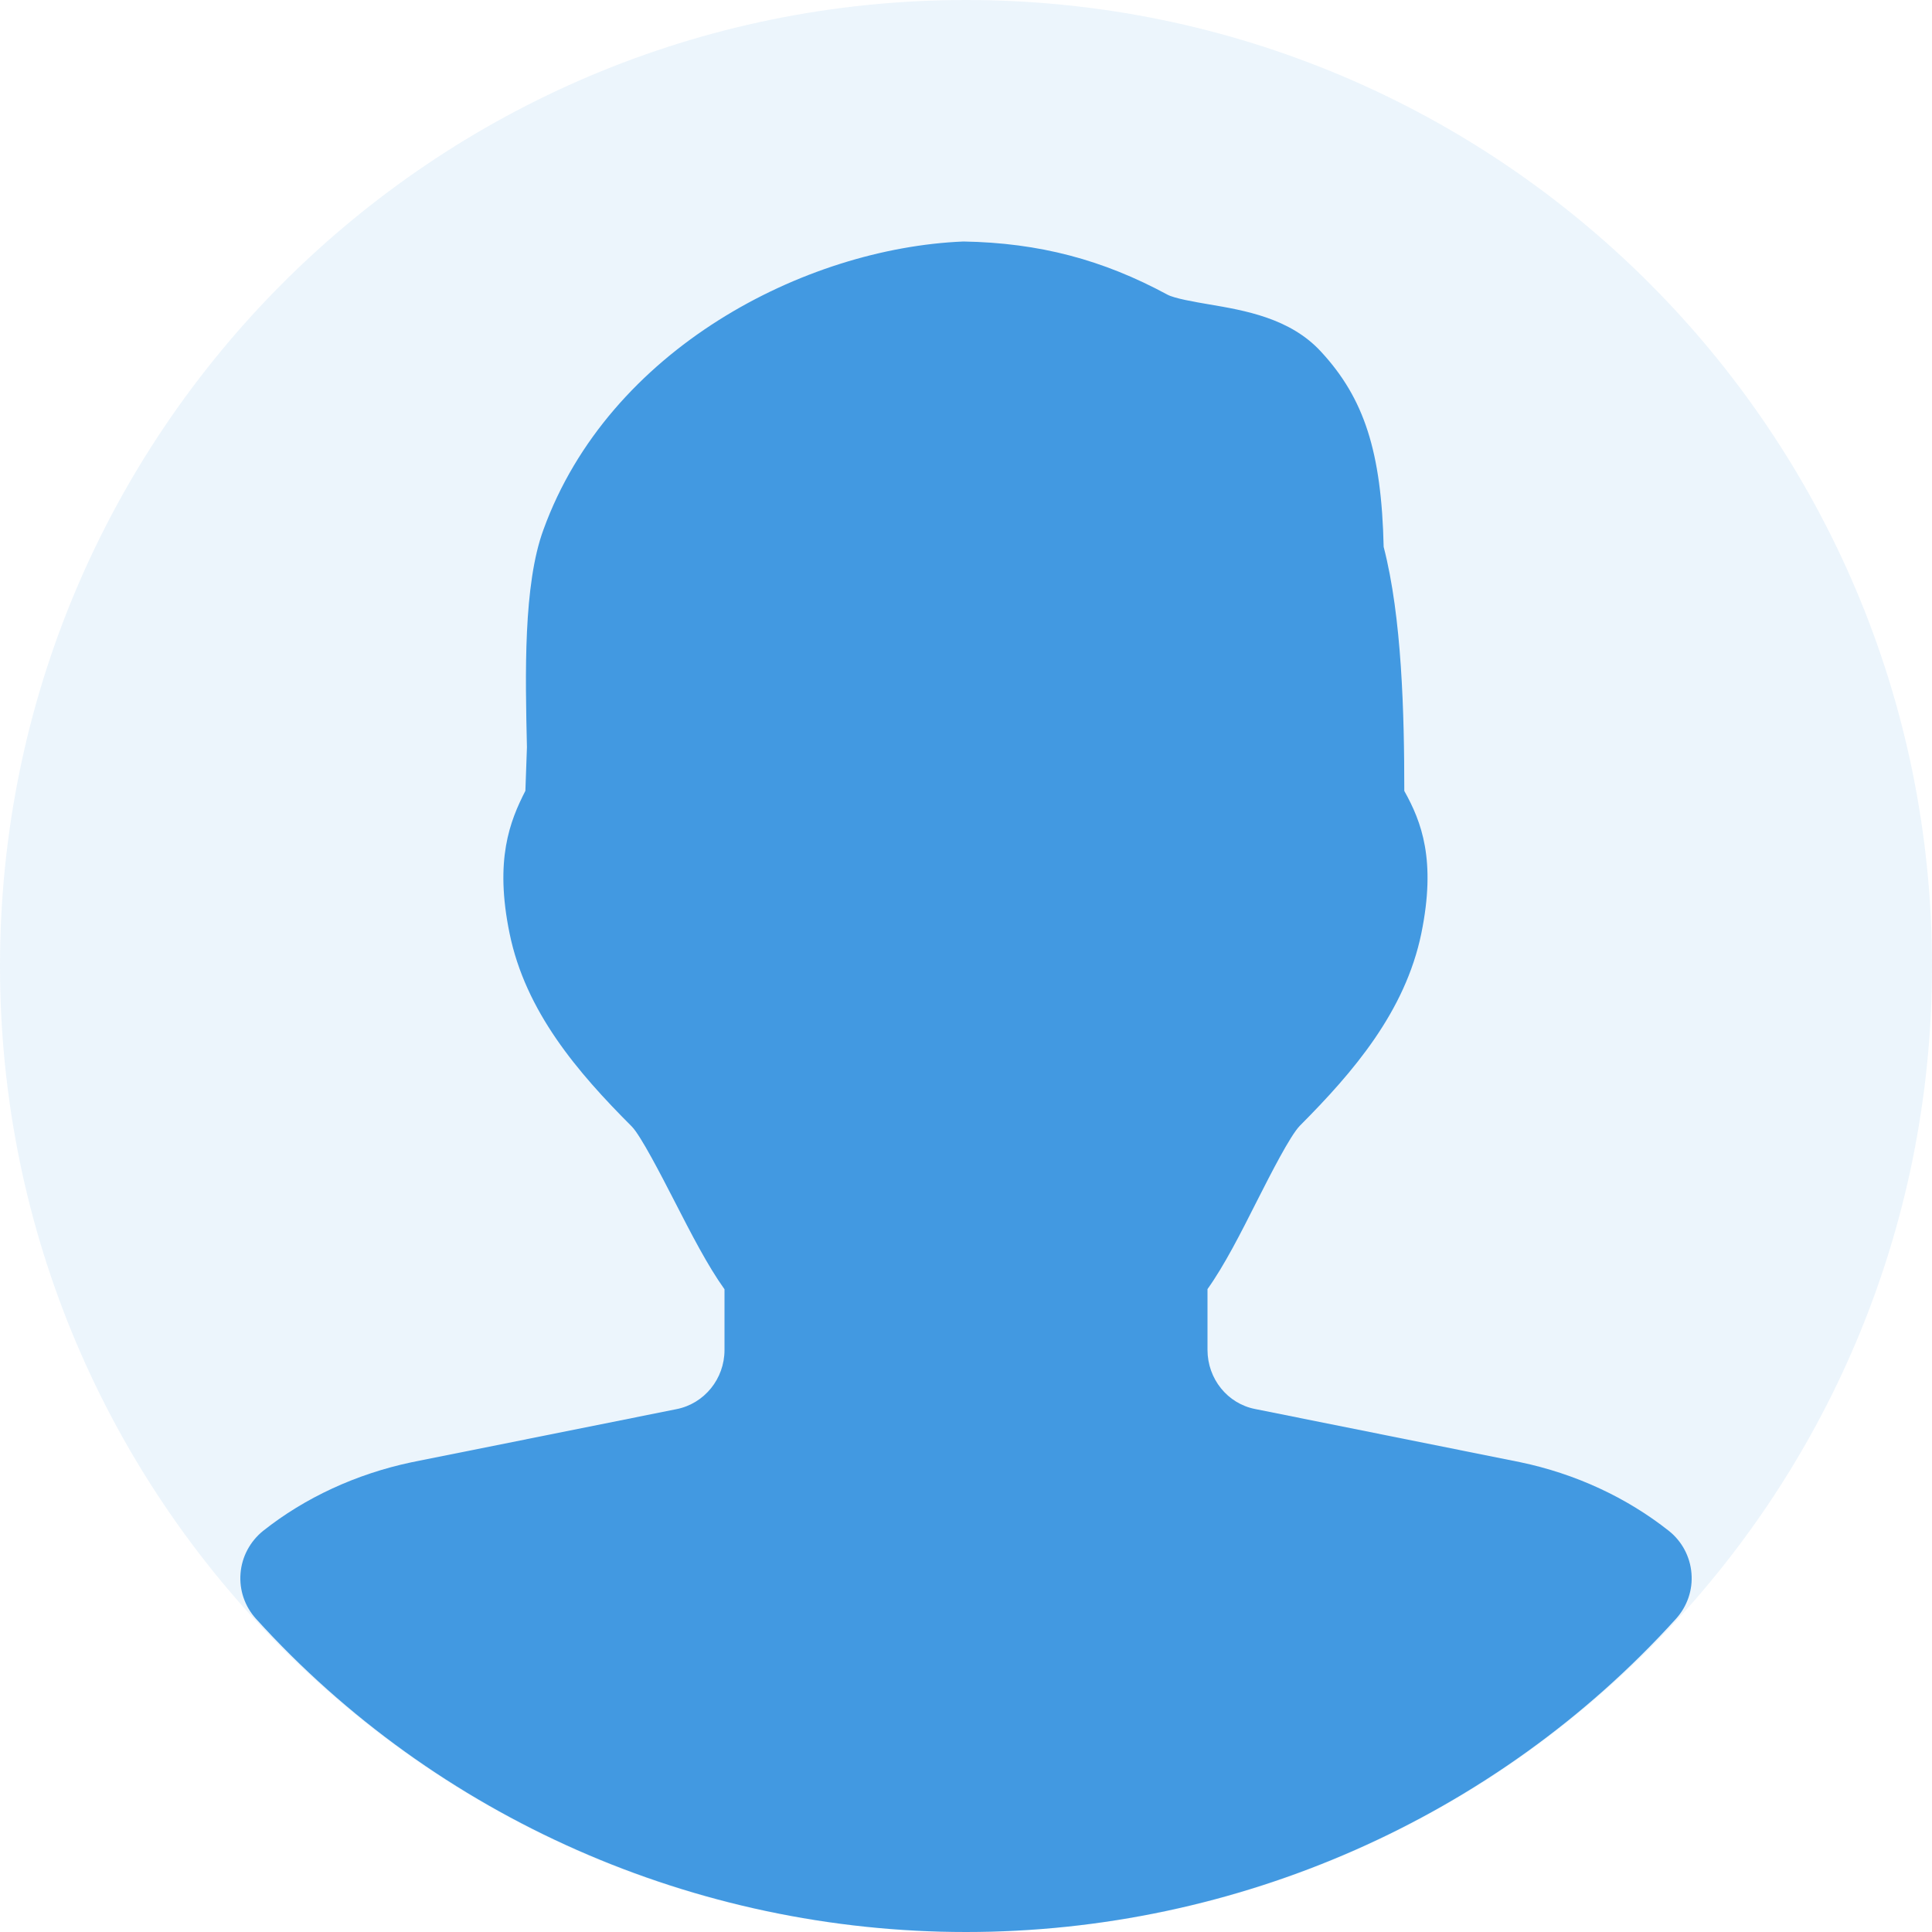<svg width="50" height="50" viewBox="0 0 50 50" fill="none" xmlns="http://www.w3.org/2000/svg">
<path d="M25 50C38.807 50 50 38.807 50 25C50 11.193 38.807 0 25 0C11.193 0 0 11.193 0 25C0 38.807 11.193 50 25 50Z" fill="#4299E1" fill-opacity="0.1"/>
<path d="M43.19 39.619C42.103 38.759 40.778 38.141 39.34 37.841L32.487 36.466C31.768 36.328 31.25 35.684 31.25 34.934V33.362C31.69 32.744 32.106 31.922 32.54 31.062C32.878 30.397 33.387 29.394 33.64 29.134C35.028 27.741 36.368 26.175 36.784 24.156C37.172 22.262 36.79 21.269 36.343 20.469C36.343 18.472 36.281 15.972 35.809 14.153C35.753 11.691 35.306 10.306 34.181 9.094C33.387 8.234 32.218 8.034 31.278 7.875C30.909 7.812 30.4 7.725 30.212 7.625C28.547 6.725 26.9 6.284 24.934 6.25C20.819 6.419 15.759 9.037 14.065 13.706C13.54 15.128 13.594 17.462 13.637 19.337L13.597 20.466C13.194 21.253 12.797 22.253 13.187 24.153C13.6 26.175 14.94 27.744 16.353 29.156C16.584 29.394 17.106 30.406 17.45 31.075C17.89 31.931 18.309 32.75 18.75 33.366V34.938C18.75 35.684 18.228 36.328 17.506 36.469L10.647 37.844C9.218 38.147 7.893 38.759 6.809 39.619C6.472 39.891 6.259 40.288 6.225 40.719C6.19 41.15 6.334 41.572 6.625 41.894C11.293 47.044 17.99 50 25 50C32.009 50 38.709 47.047 43.375 41.894C43.665 41.572 43.812 41.147 43.775 40.716C43.74 40.284 43.528 39.888 43.19 39.619Z" fill="#4299E1"/>
</svg>
